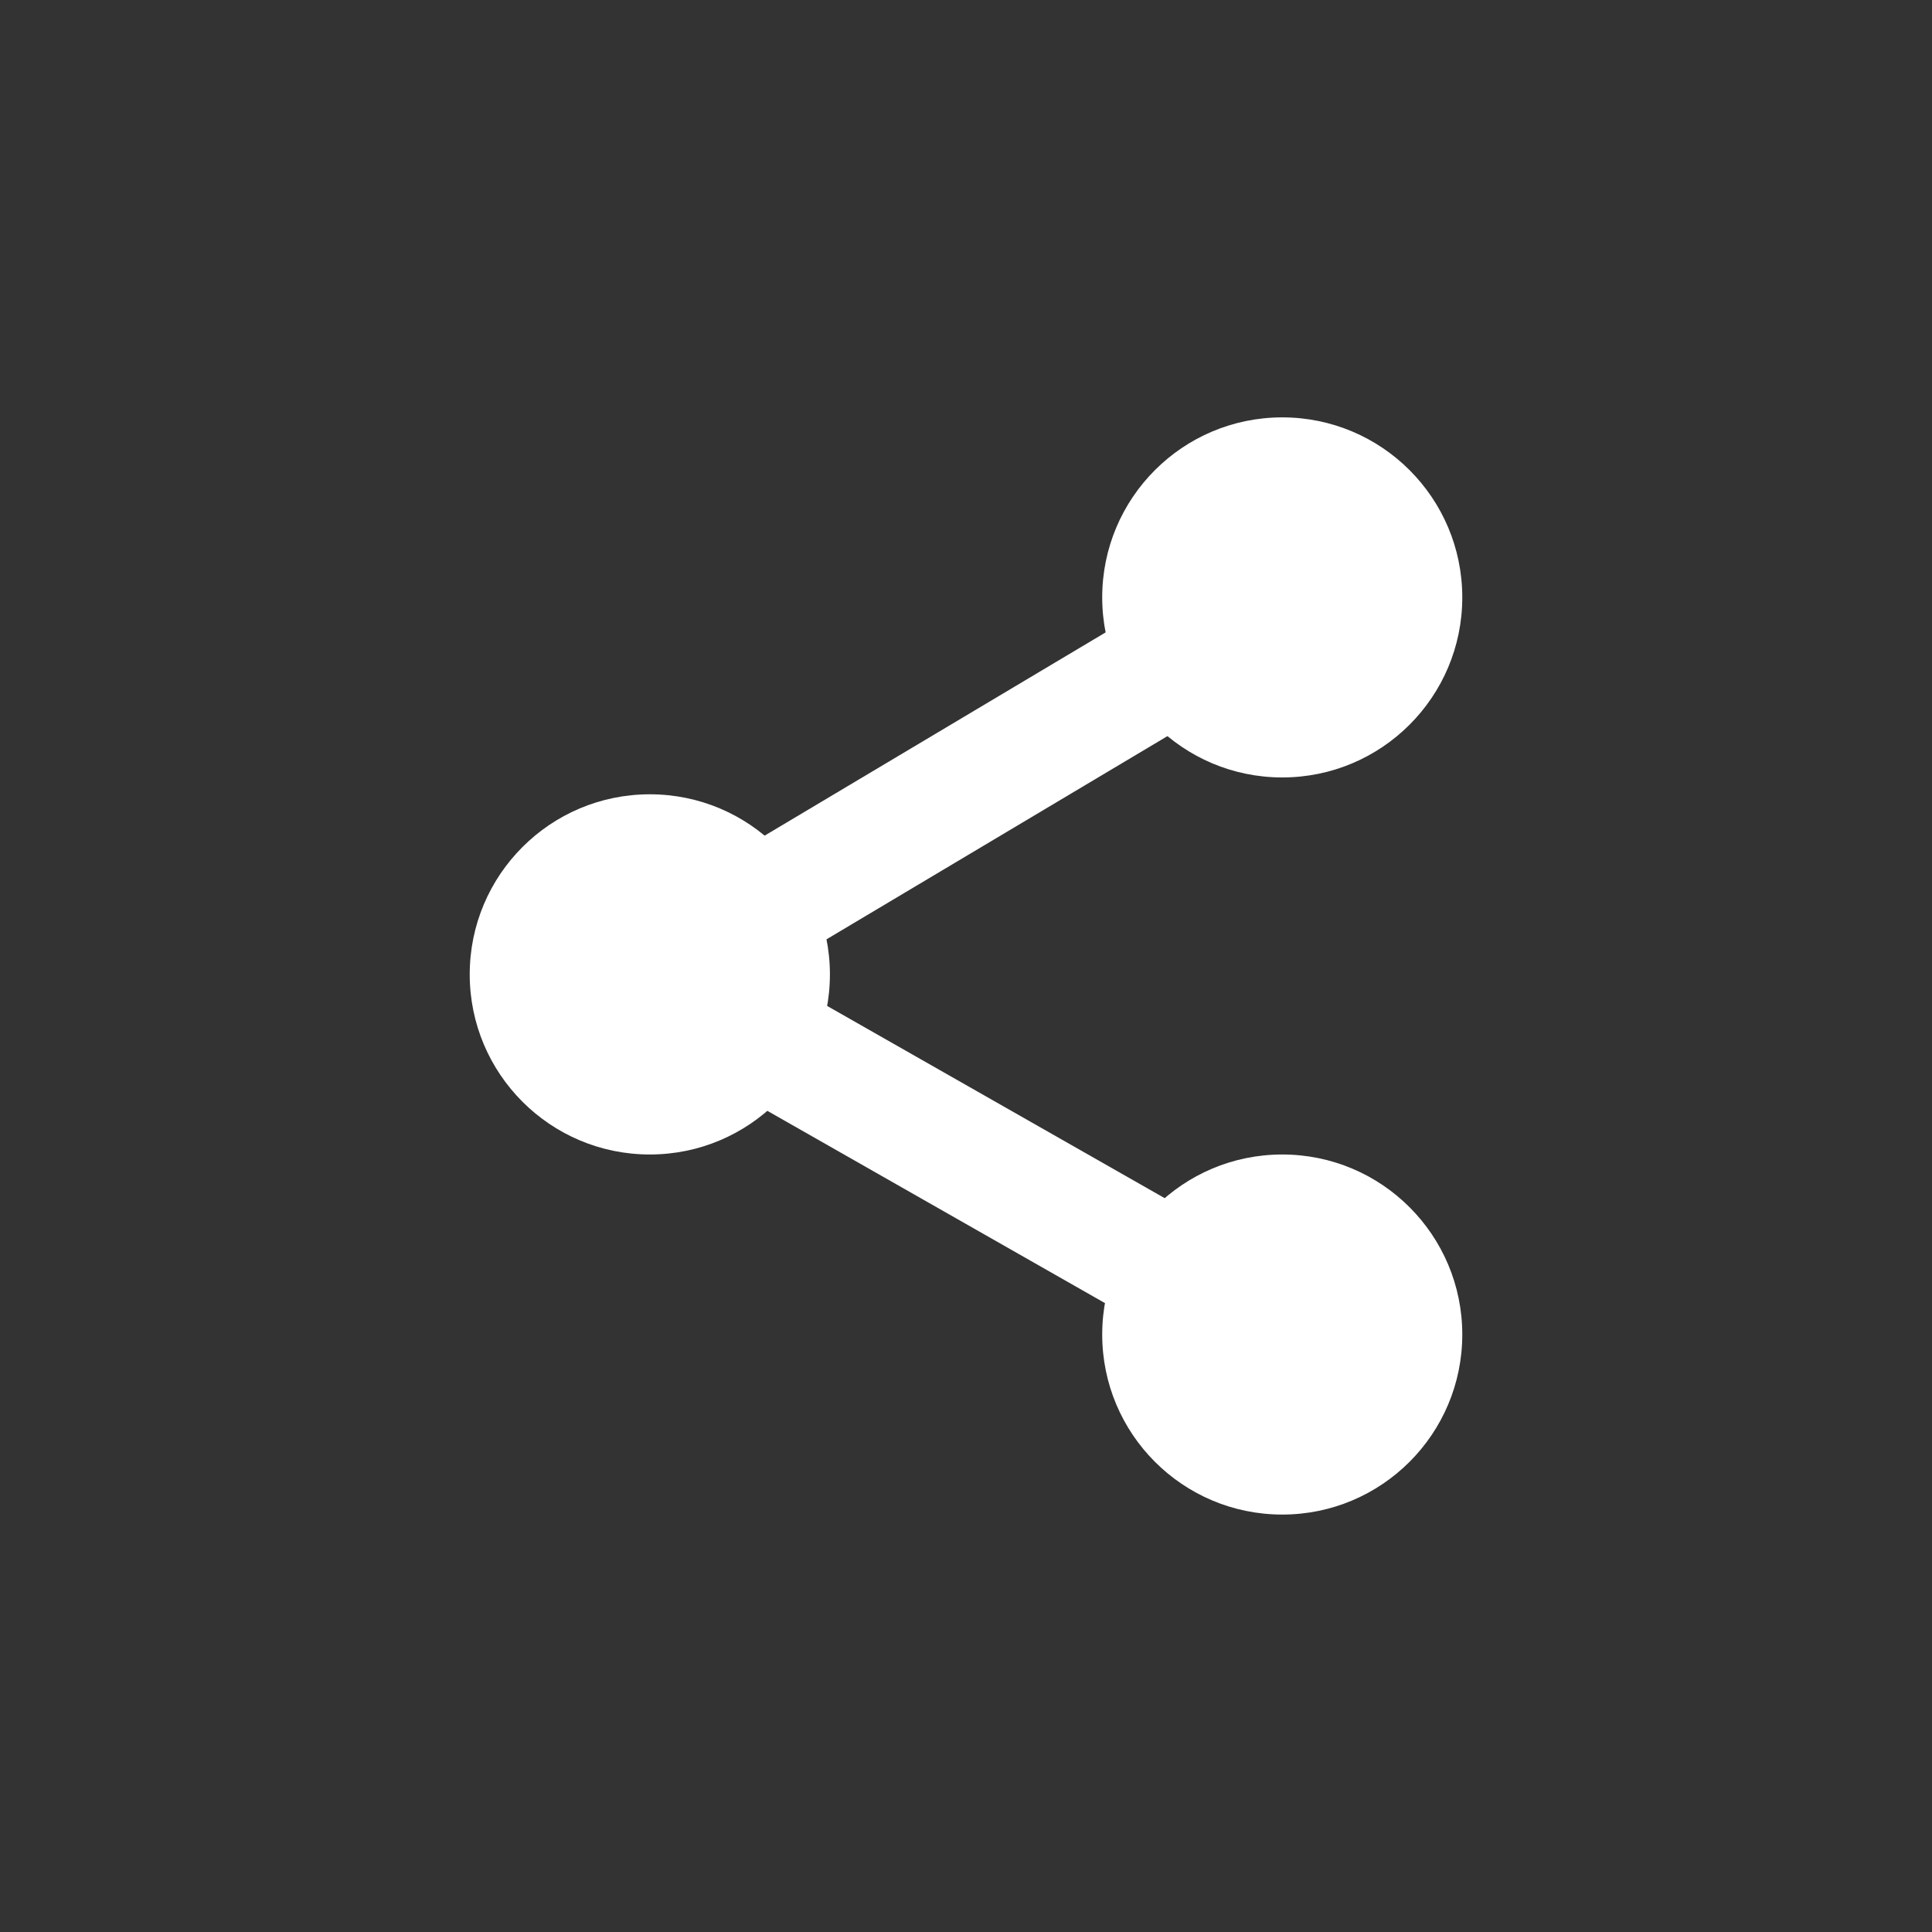 <?xml version="1.0" encoding="utf-8"?>
<!-- Generator: Adobe Illustrator 16.0.0, SVG Export Plug-In . SVG Version: 6.00 Build 0)  -->
<!DOCTYPE svg PUBLIC "-//W3C//DTD SVG 1.1//EN" "http://www.w3.org/Graphics/SVG/1.1/DTD/svg11.dtd">
<svg version="1.1" id="Layer_1" xmlns="http://www.w3.org/2000/svg" xmlns:xlink="http://www.w3.org/1999/xlink" x="0px" y="0px"
	 width="32px" height="32px" viewBox="0 0 32 32" enable-background="new 0 0 32 32" xml:space="preserve">
<rect x="0" y="0" width="32" height="32" fill="#333333" stroke="none"/>
<g>
	<circle fill="#FFFFFF" cx="21.238" cy="9.895" r="2.982"/>
	<circle fill="#FFFFFF" cx="21.238" cy="22.104" r="2.982"/>
	<circle fill="#FFFFFF" cx="10.763" cy="16.139" r="2.983"/>
	<line fill="none" stroke="#FFFFFF" stroke-width="2" stroke-miterlimit="10" x1="10.762" y1="16.139" x2="21.238" y2="22.105"/>
	<line fill="none" stroke="#FFFFFF" stroke-width="2" stroke-miterlimit="10" x1="10.762" y1="16.139" x2="21.238" y2="9.895"/>
</g>
</svg>
